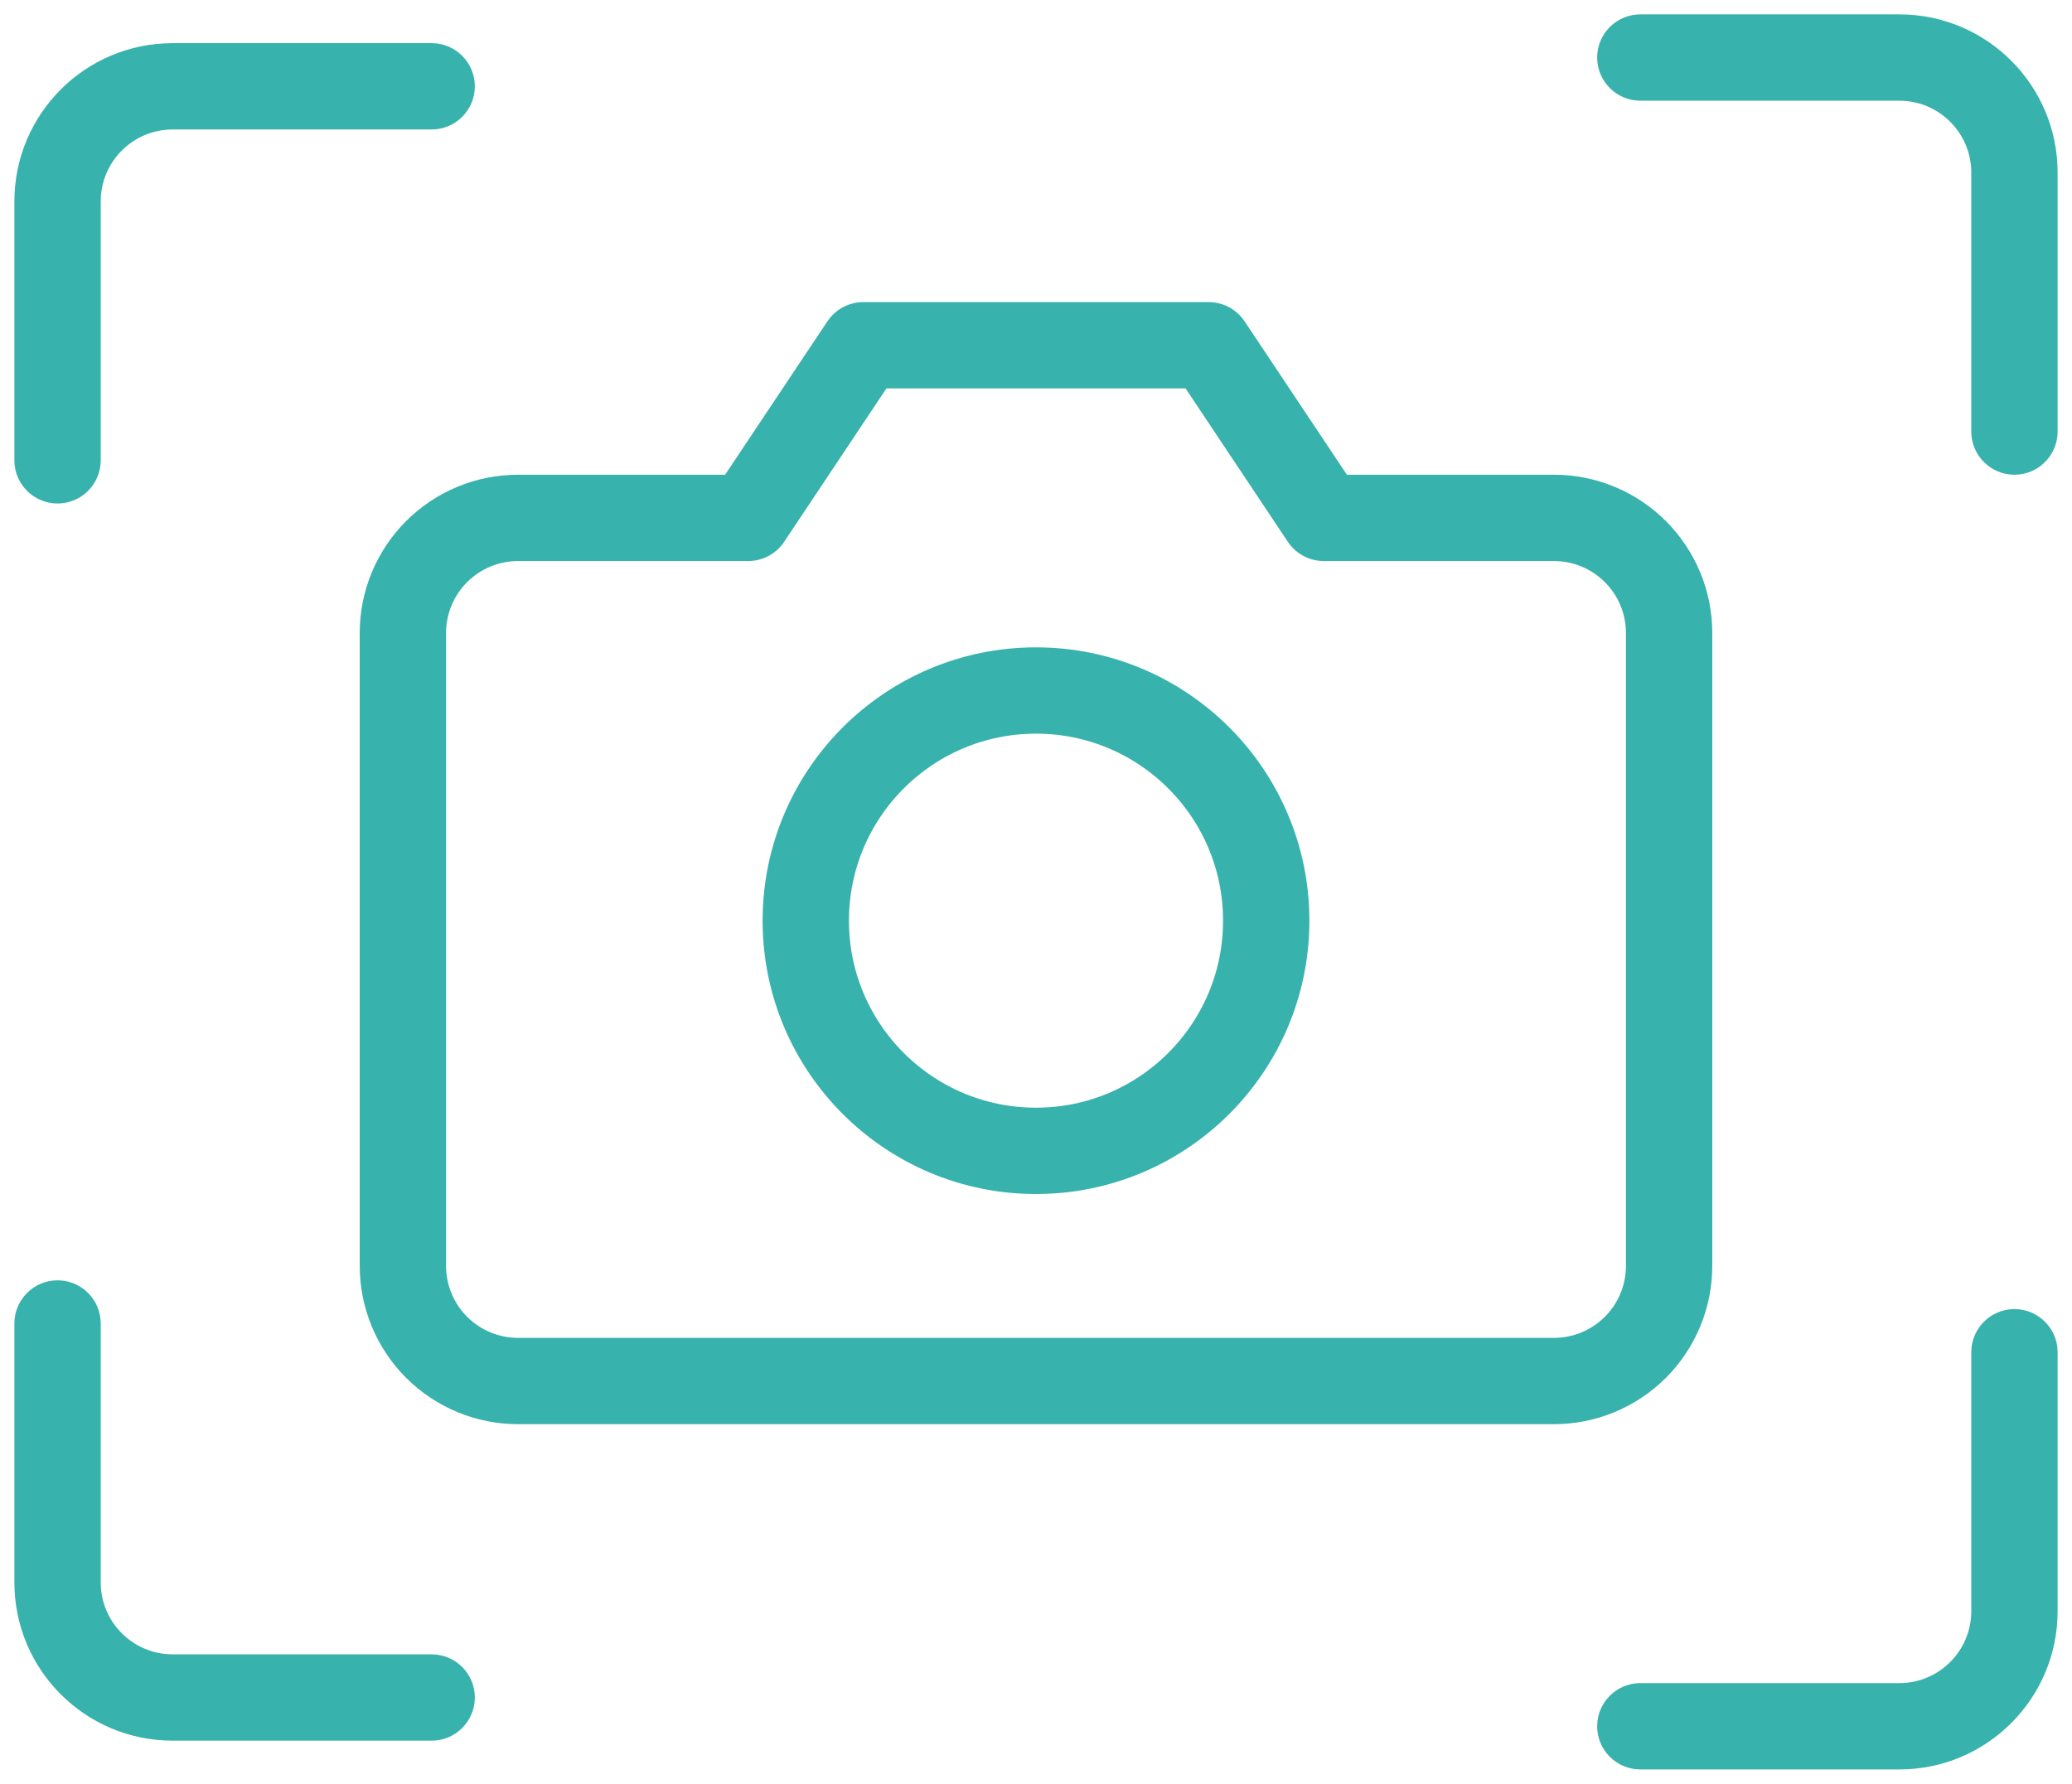 <svg width="36" height="31" viewBox="0 0 36 31" fill="none" xmlns="http://www.w3.org/2000/svg">
<path d="M29 22C29 22.53 28.789 23.039 28.414 23.414C28.039 23.789 27.53 24 27 24H9C8.47 24 7.961 23.789 7.586 23.414C7.211 23.039 7 22.53 7 22V11C7 10.47 7.211 9.961 7.586 9.586C7.961 9.211 8.47 9 9 9H13L15 6H21L23 9H27C27.53 9 28.039 9.211 28.414 9.586C28.789 9.961 29 10.47 29 11V22Z" stroke="#38B2AC" stroke-width="1.5" stroke-linecap="round" stroke-linejoin="round"/>
<path d="M18 20C20.209 20 22 18.209 22 16C22 13.791 20.209 12 18 12C15.791 12 14 13.791 14 16C14 18.209 15.791 20 18 20Z" stroke="#38B2AC" stroke-width="1.5" stroke-linecap="round" stroke-linejoin="round"/>
<path d="M0.25 8C0.25 8.414 0.586 8.75 1 8.75C1.414 8.75 1.75 8.414 1.75 8H0.25ZM7.5 2.25C7.914 2.25 8.25 1.914 8.25 1.5C8.25 1.086 7.914 0.75 7.5 0.75V2.25ZM1.75 23C1.75 22.586 1.414 22.25 1 22.25C0.586 22.25 0.25 22.586 0.25 23H1.75ZM7.5 30.25C7.914 30.25 8.25 29.914 8.25 29.5C8.25 29.086 7.914 28.75 7.5 28.75V30.25ZM34.25 7.5C34.25 7.914 34.586 8.25 35 8.25C35.414 8.25 35.75 7.914 35.75 7.5H34.25ZM28.5 0.25C28.086 0.25 27.75 0.586 27.75 1C27.75 1.414 28.086 1.75 28.5 1.75V0.25ZM35.75 23.5C35.75 23.086 35.414 22.75 35 22.75C34.586 22.75 34.25 23.086 34.25 23.5H35.75ZM28.5 29.25C28.086 29.25 27.75 29.586 27.75 30C27.75 30.414 28.086 30.75 28.5 30.75V29.25ZM1.75 8V3.5H0.25V8H1.75ZM3 2.25H7.5V0.75H3V2.25ZM1.75 3.5C1.75 2.81 2.31 2.25 3 2.25V0.75C1.481 0.75 0.25 1.981 0.25 3.5H1.75ZM0.25 23V27.5H1.75V23H0.25ZM3 30.25H7.5V28.75H3V30.25ZM0.25 27.5C0.25 29.019 1.481 30.25 3 30.25V28.75C2.31 28.75 1.75 28.19 1.75 27.5H0.25ZM35.75 7.5V3H34.25V7.5H35.75ZM33 0.25H28.5V1.75H33V0.25ZM35.75 3C35.75 1.481 34.519 0.25 33 0.25V1.75C33.69 1.75 34.25 2.31 34.25 3H35.75ZM34.25 23.5V28H35.75V23.5H34.25ZM33 29.25H28.5V30.75H33V29.25ZM34.25 28C34.25 28.69 33.69 29.25 33 29.25V30.75C34.519 30.75 35.75 29.519 35.75 28H34.25Z" fill="#38B2AC"/>
</svg>
